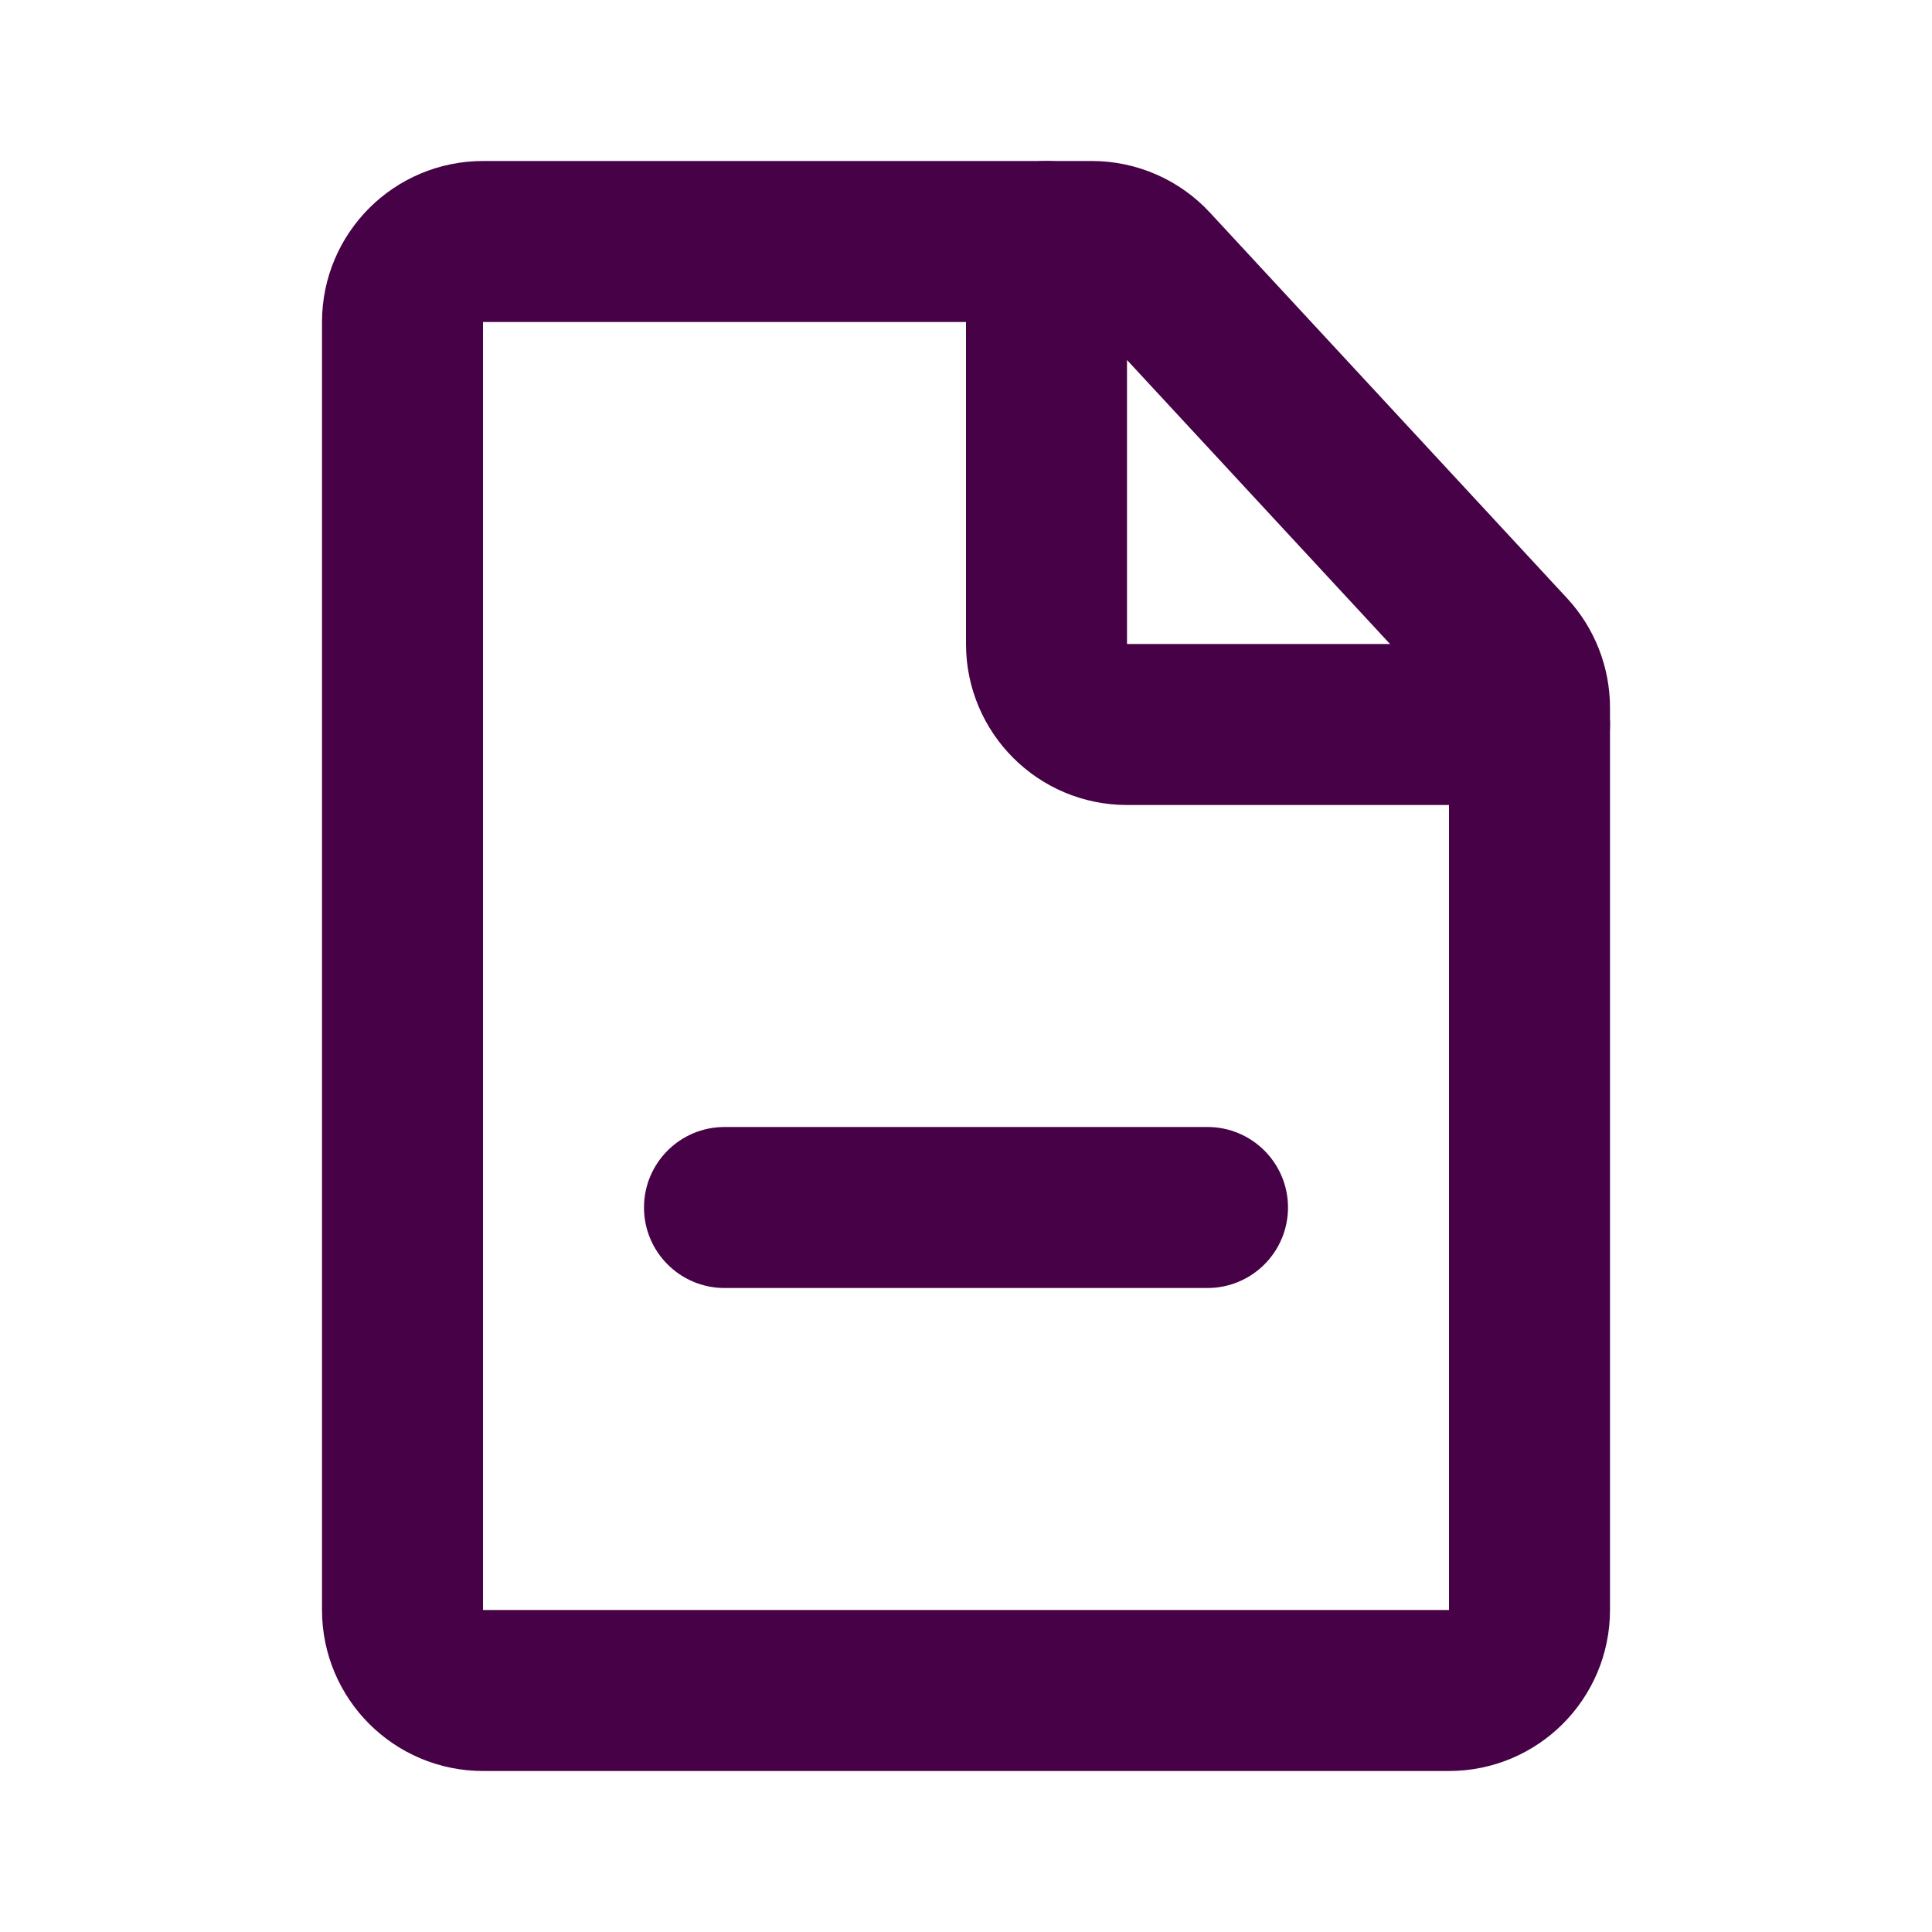 <svg width="24" height="24" viewBox="0 0 24 24" fill="none" xmlns="http://www.w3.org/2000/svg">
<path d="M9 14C8.448 14 8 14.448 8 15C8 15.552 8.448 16 9 16V14ZM15 16C15.552 16 16 15.552 16 15C16 14.448 15.552 14 15 14V16ZM9 16H15V14H9V16Z" fill="#470147"/>
<path d="M18 21H6C5.448 21 5 20.552 5 20L5 4C5 3.448 5.448 3 6 3L13.563 3C13.842 3 14.108 3.116 14.297 3.321L18.734 8.112C18.905 8.297 19 8.54 19 8.792L19 20C19 20.552 18.552 21 18 21Z" stroke="#470147" stroke-width="2" stroke-linecap="round" stroke-linejoin="round"/>
<path d="M19 9L14 9C13.448 9 13 8.552 13 8L13 3" stroke="#470147" stroke-width="2" stroke-linecap="round" stroke-linejoin="round"/>
</svg>
